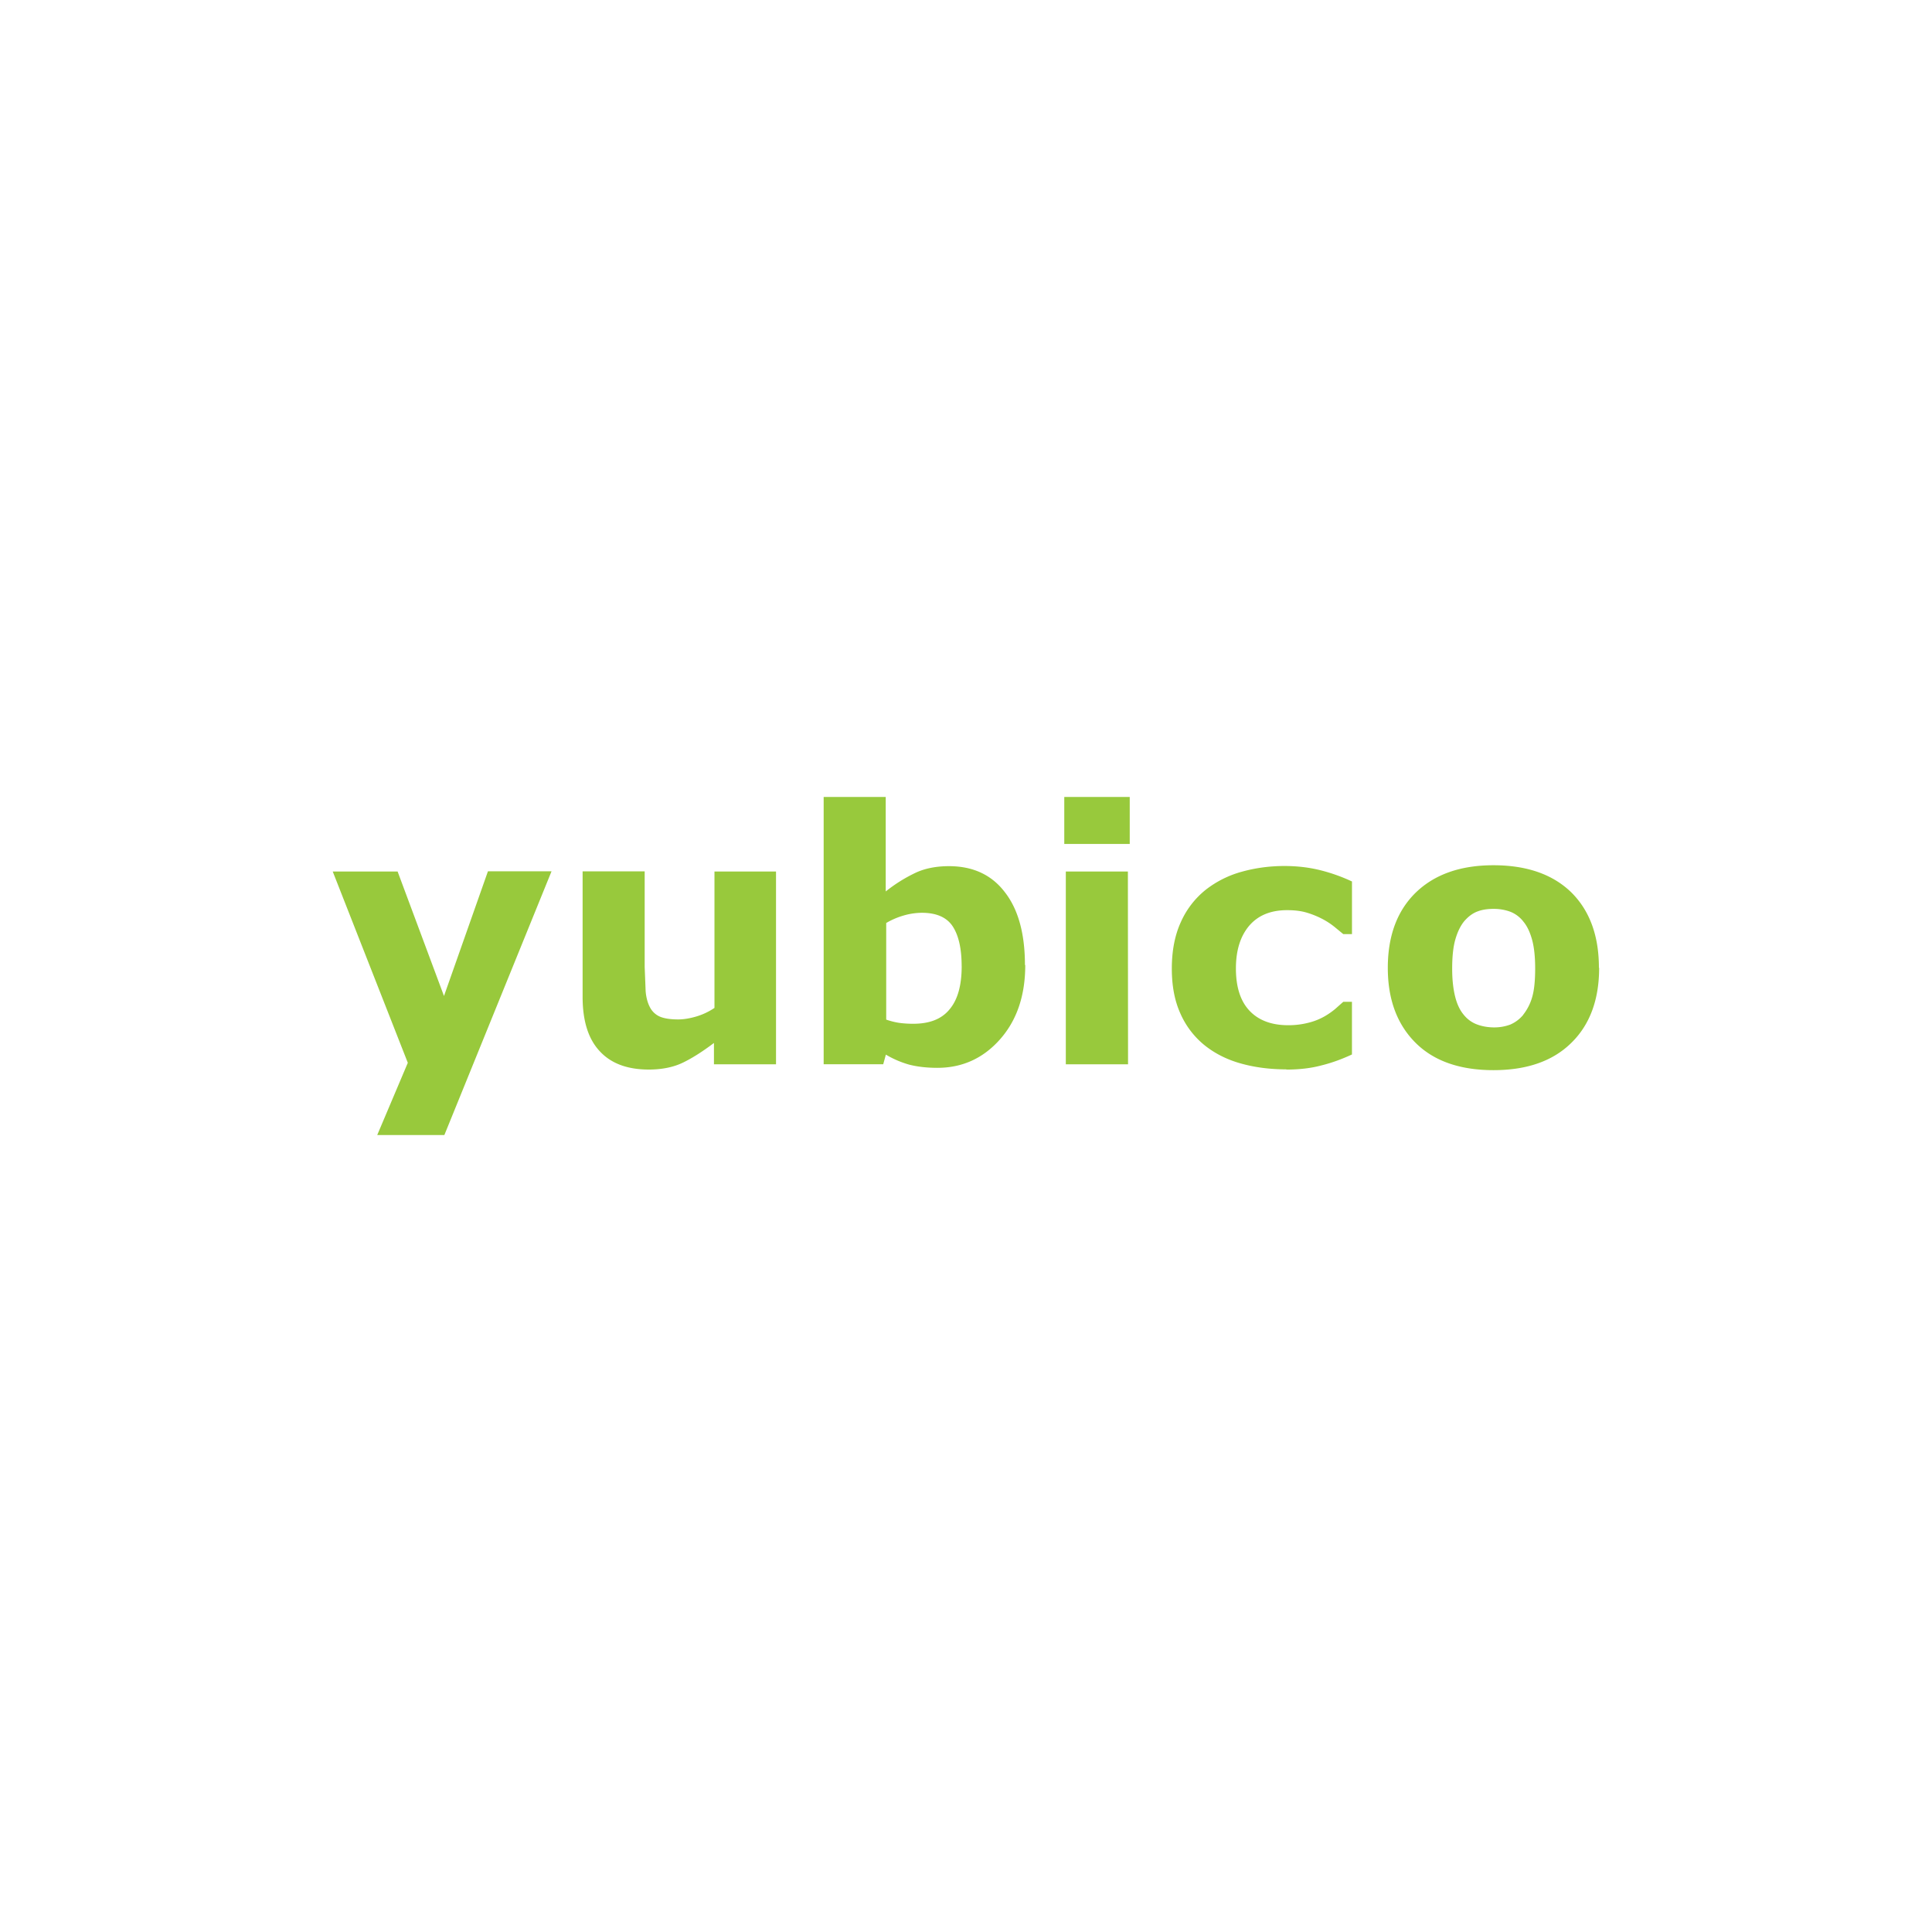<svg xmlns="http://www.w3.org/2000/svg" fill="#98c93c" viewBox="0 0 120 60" height="1em" width="1em">
  <path d="M27.577 31.863l2.73-7.745h3.95L27.6 40.5h-4.17l1.9-4.488-4.664-11.882h4.03zM48.2 36.105h-3.855V34.78c-.715.54-1.36.95-1.945 1.23s-1.3.422-2.1.422c-1.324 0-2.344-.375-3.047-1.137-.715-.762-1.066-1.887-1.066-3.375v-7.8h3.855v5.94l.06 1.512c.035.398.13.738.27.996a1.26 1.26 0 0 0 .609.574c.27.117.656.176 1.148.176.328 0 .7-.06 1.1-.176a4.1 4.1 0 0 0 1.148-.539V24.13H48.2v11.976zm15.48-6.165c0 1.887-.516 3.422-1.558 4.605s-2.344 1.78-3.9 1.78c-.668 0-1.254-.07-1.758-.2a6.02 6.02 0 0 1-1.441-.621l-.164.598h-3.7V19.5h3.855v5.87a9.43 9.43 0 0 1 1.805-1.137c.6-.293 1.324-.434 2.12-.434 1.512 0 2.672.55 3.492 1.64.832 1.078 1.23 2.6 1.23 4.5zm-3.95.082c0-1.066-.176-1.887-.54-2.46s-1.008-.867-1.933-.867a4.13 4.13 0 0 0-1.113.164 4.7 4.7 0 0 0-1.1.47v6a4.6 4.6 0 0 0 .785.2 6.41 6.41 0 0 0 .891.059c1.02 0 1.77-.293 2.262-.9.504-.598.75-1.488.75-2.683zm10.44-7.602h-4.066V19.5h4.066zm-.105 13.686H66.2V24.13h3.855zm9.832.314c-1.043 0-2.004-.13-2.86-.375-.867-.246-1.617-.633-2.25-1.148a5.25 5.25 0 0 1-1.476-1.957c-.352-.785-.527-1.7-.527-2.777 0-1.113.187-2.074.562-2.894a5.34 5.34 0 0 1 1.558-2.015 6.37 6.37 0 0 1 2.238-1.113c.844-.234 1.723-.352 2.637-.352.82 0 1.57.094 2.262.27a10.76 10.76 0 0 1 1.933.691v3.27h-.54l-.54-.445a4.66 4.66 0 0 0-.773-.504 5.48 5.48 0 0 0-.961-.387c-.352-.105-.75-.152-1.22-.152-1.02 0-1.805.328-2.355.973-.55.656-.82 1.535-.82 2.648 0 1.148.28 2.027.844 2.625s1.37.9 2.402.9a4.99 4.99 0 0 0 1.3-.164 3.9 3.9 0 0 0 .961-.387c.246-.14.457-.293.644-.445l.516-.457h.54v3.27c-.6.28-1.23.516-1.898.68-.656.176-1.383.258-2.18.258zm19.428-6.303c0 1.97-.574 3.527-1.723 4.652-1.148 1.137-2.765 1.7-4.84 1.7s-3.7-.562-4.84-1.7-1.723-2.683-1.723-4.652c0-1.98.574-3.54 1.734-4.675 1.16-1.125 2.765-1.7 4.828-1.7 2.086 0 3.703.574 4.85 1.7 1.137 1.137 1.7 2.695 1.7 4.664zm-4.722 2.918a3.15 3.15 0 0 0 .562-1.1c.128-.432.187-1.03.187-1.78 0-.703-.06-1.3-.187-1.77s-.305-.855-.54-1.137a1.91 1.91 0 0 0-.82-.62 2.98 2.98 0 0 0-1.03-.176c-.375 0-.703.047-.984.152-.293.105-.562.293-.832.598-.234.28-.422.656-.562 1.137s-.2 1.1-.2 1.828c0 .656.06 1.22.176 1.7s.293.867.54 1.16c.223.28.504.48.82.6s.68.187 1.078.187a2.83 2.83 0 0 0 .996-.176 2.15 2.15 0 0 0 .8-.6z"/>
</svg>
